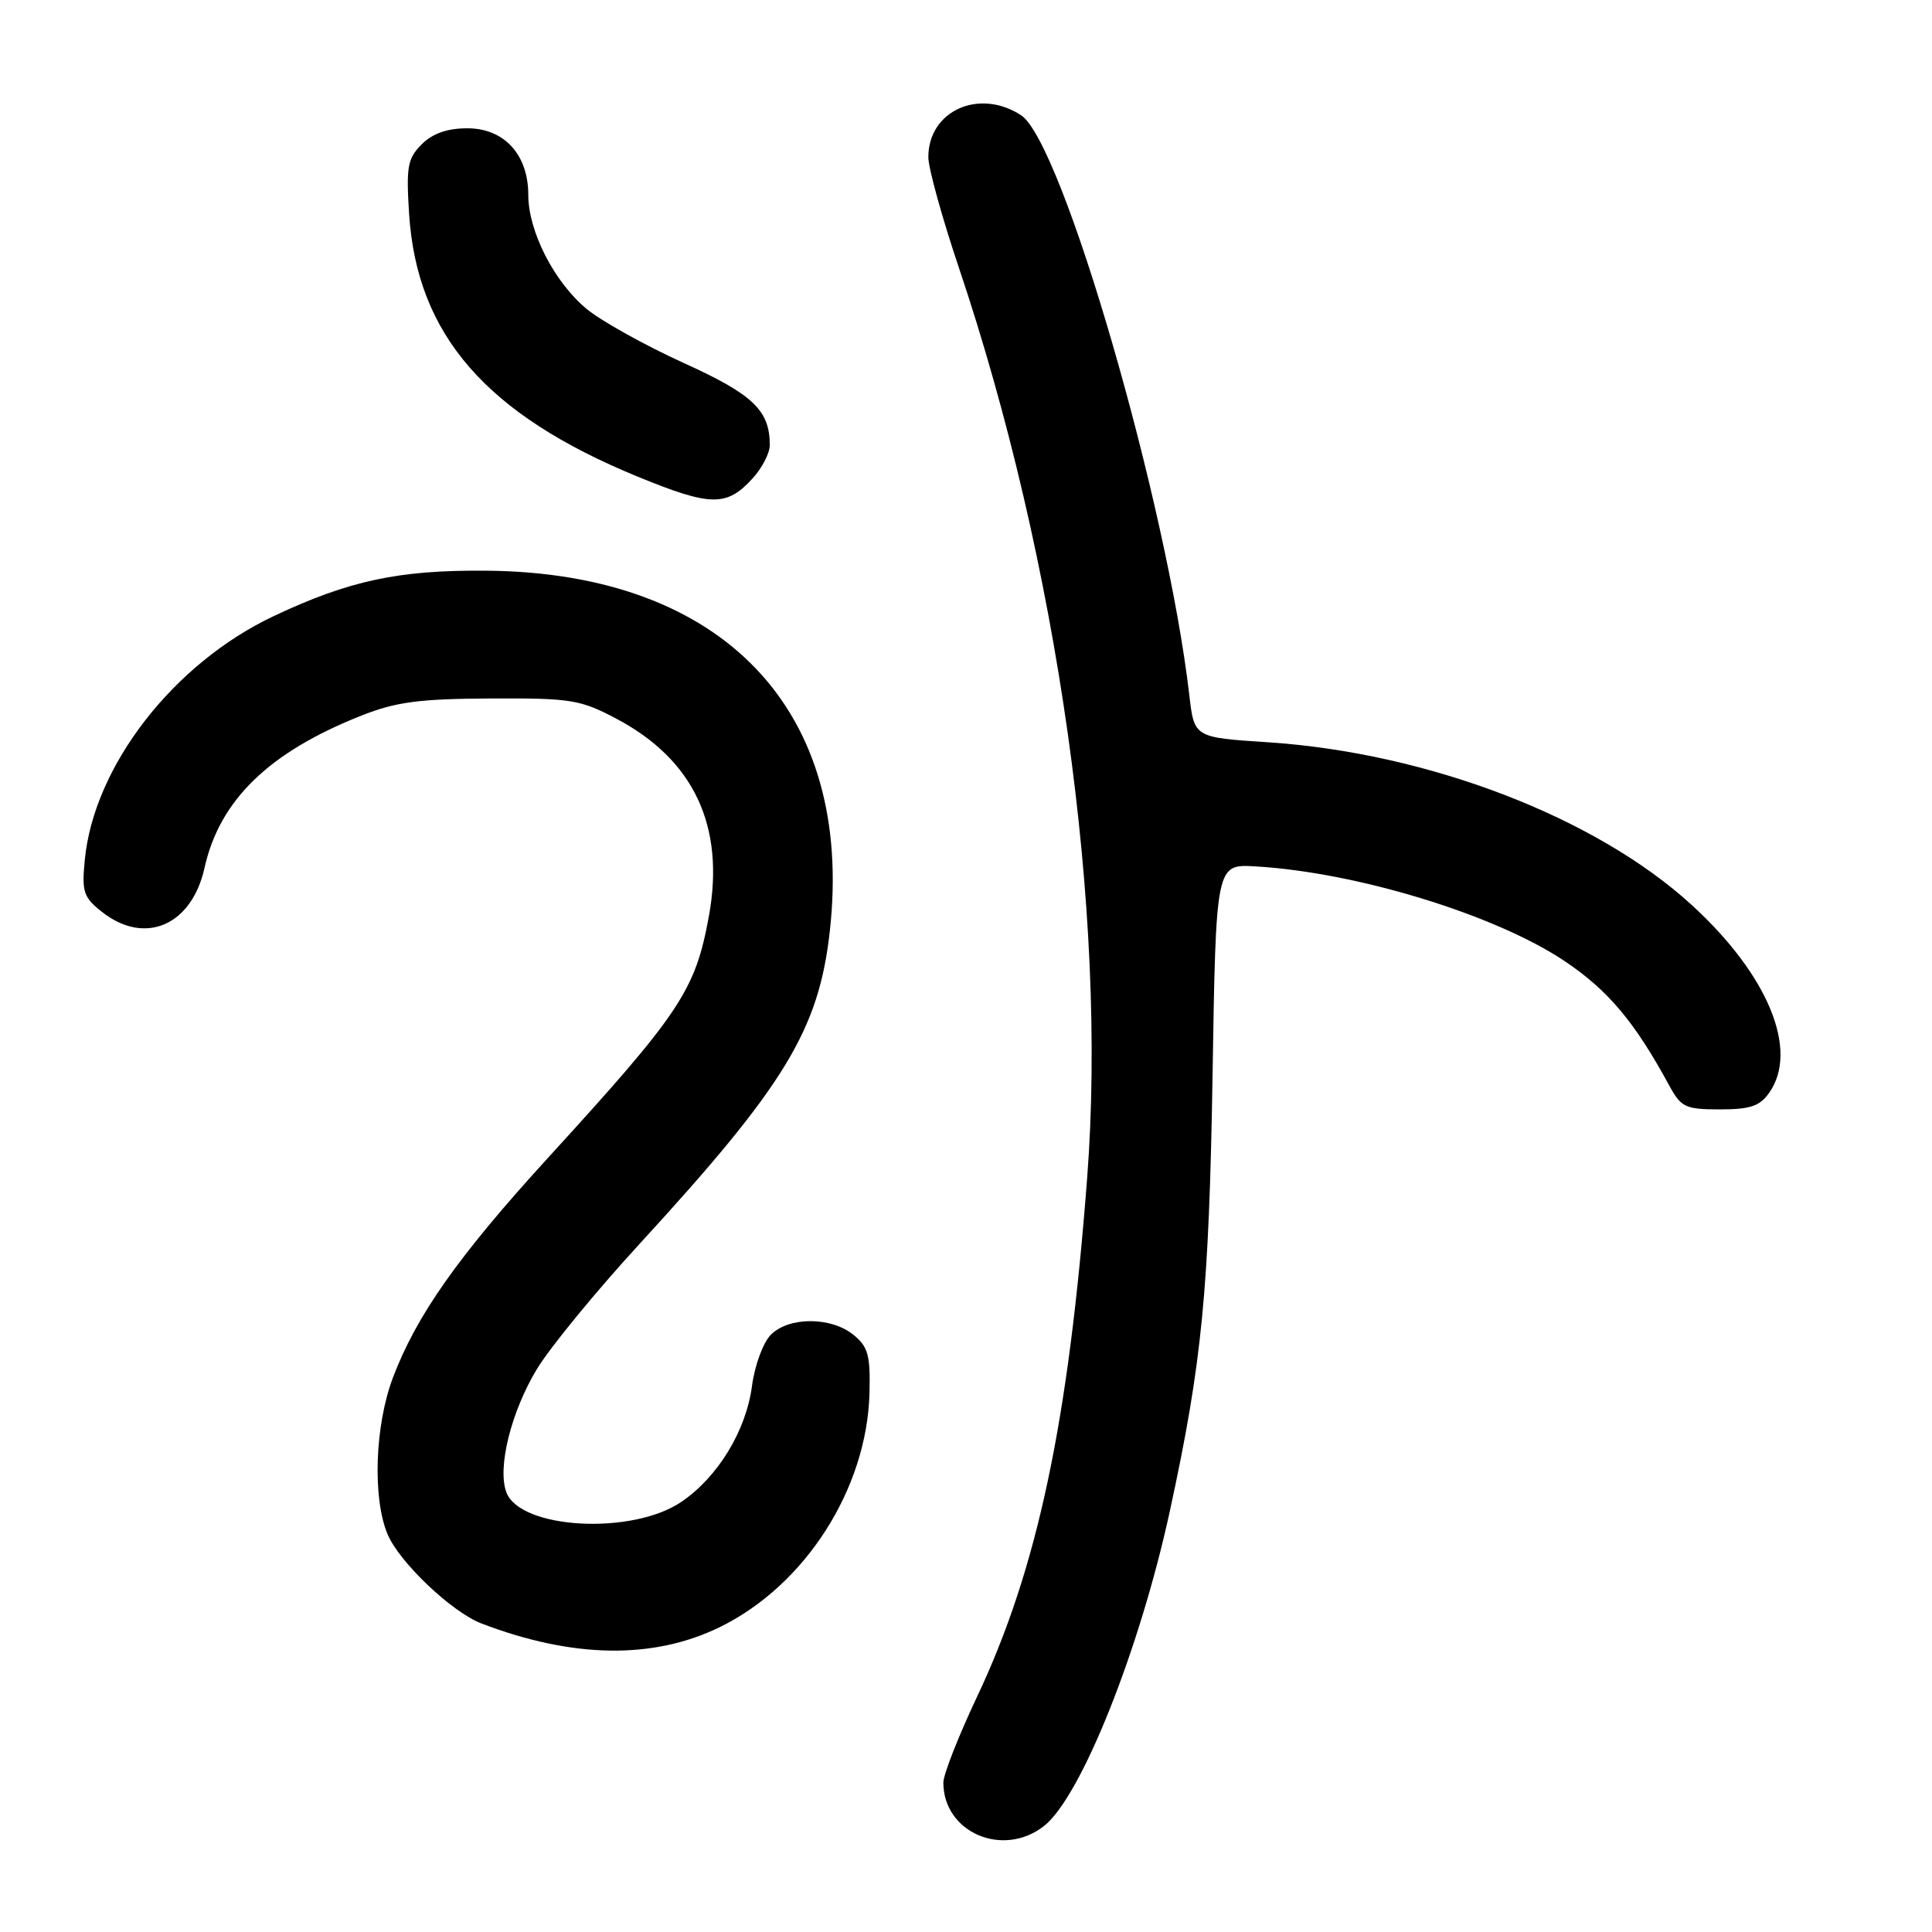 <?xml version="1.0" encoding="UTF-8" standalone="no"?>
<!DOCTYPE svg PUBLIC "-//W3C//DTD SVG 1.1//EN" "http://www.w3.org/Graphics/SVG/1.1/DTD/svg11.dtd" >
<svg xmlns="http://www.w3.org/2000/svg" xmlns:xlink="http://www.w3.org/1999/xlink" version="1.1" viewBox="0 0 256 256">
 <g >
 <path fill="currentColor"
d=" M 138.34 241.95 C 143.25 238.09 151.02 218.62 155.02 200.18 C 159.28 180.54 160.20 171.06 160.67 142.50 C 161.12 114.50 161.12 114.50 166.31 114.80 C 179.75 115.57 198.14 121.20 207.32 127.35 C 213.09 131.22 216.59 135.38 221.20 143.87 C 222.76 146.73 223.34 147.00 227.90 147.00 C 231.92 147.00 233.19 146.57 234.44 144.78 C 238.39 139.14 234.28 129.18 224.19 119.94 C 211.48 108.29 189.23 99.75 167.97 98.35 C 158.24 97.72 158.24 97.72 157.59 92.11 C 154.64 66.68 140.77 18.86 135.31 15.28 C 129.73 11.63 122.98 14.69 123.01 20.86 C 123.02 22.31 124.84 28.88 127.05 35.45 C 140.19 74.50 146.74 120.90 144.06 156.00 C 141.59 188.47 137.46 207.93 129.44 224.88 C 127.00 230.05 125.00 235.14 125.00 236.20 C 125.00 242.82 132.90 246.22 138.34 241.95 Z  M 95.40 215.59 C 106.70 210.06 114.88 197.27 115.21 184.61 C 115.34 179.56 115.03 178.44 113.07 176.86 C 110.11 174.46 104.54 174.46 102.15 176.85 C 101.12 177.88 100.00 180.92 99.64 183.67 C 98.85 189.58 95.15 195.68 90.32 198.98 C 83.81 203.45 68.91 202.64 67.09 197.72 C 65.88 194.46 67.73 187.04 71.16 181.38 C 72.89 178.53 78.99 171.09 84.72 164.85 C 104.01 143.84 108.48 136.49 109.95 123.43 C 113.23 94.17 95.87 75.90 64.50 75.62 C 52.84 75.51 46.26 76.92 36.26 81.64 C 22.95 87.93 12.42 101.54 11.23 113.98 C 10.82 118.18 11.07 118.91 13.52 120.84 C 19.20 125.31 25.40 122.64 27.10 115.00 C 29.09 106.02 35.65 99.66 47.89 94.82 C 52.49 93.00 55.57 92.60 65.00 92.55 C 75.63 92.50 76.89 92.70 81.65 95.22 C 91.93 100.64 96.09 109.48 93.94 121.35 C 92.14 131.25 90.19 134.18 72.63 153.40 C 60.69 166.47 55.13 174.37 52.03 182.64 C 49.67 188.95 49.35 198.52 51.35 203.28 C 52.90 207.00 59.86 213.61 63.80 215.12 C 75.90 219.75 86.57 219.91 95.40 215.59 Z  M 99.75 63.36 C 100.99 62.00 102.00 60.03 102.00 58.99 C 102.00 54.37 99.80 52.27 90.56 48.08 C 85.48 45.77 79.71 42.56 77.75 40.95 C 73.45 37.40 70.00 30.67 70.00 25.82 C 70.00 20.49 66.81 17.00 61.93 17.00 C 59.26 17.00 57.32 17.68 55.88 19.12 C 54.00 21.00 53.81 22.09 54.21 28.37 C 55.25 44.38 64.43 54.92 84.50 63.16 C 94.22 67.14 96.29 67.17 99.75 63.36 Z "/>
</g>
</svg>